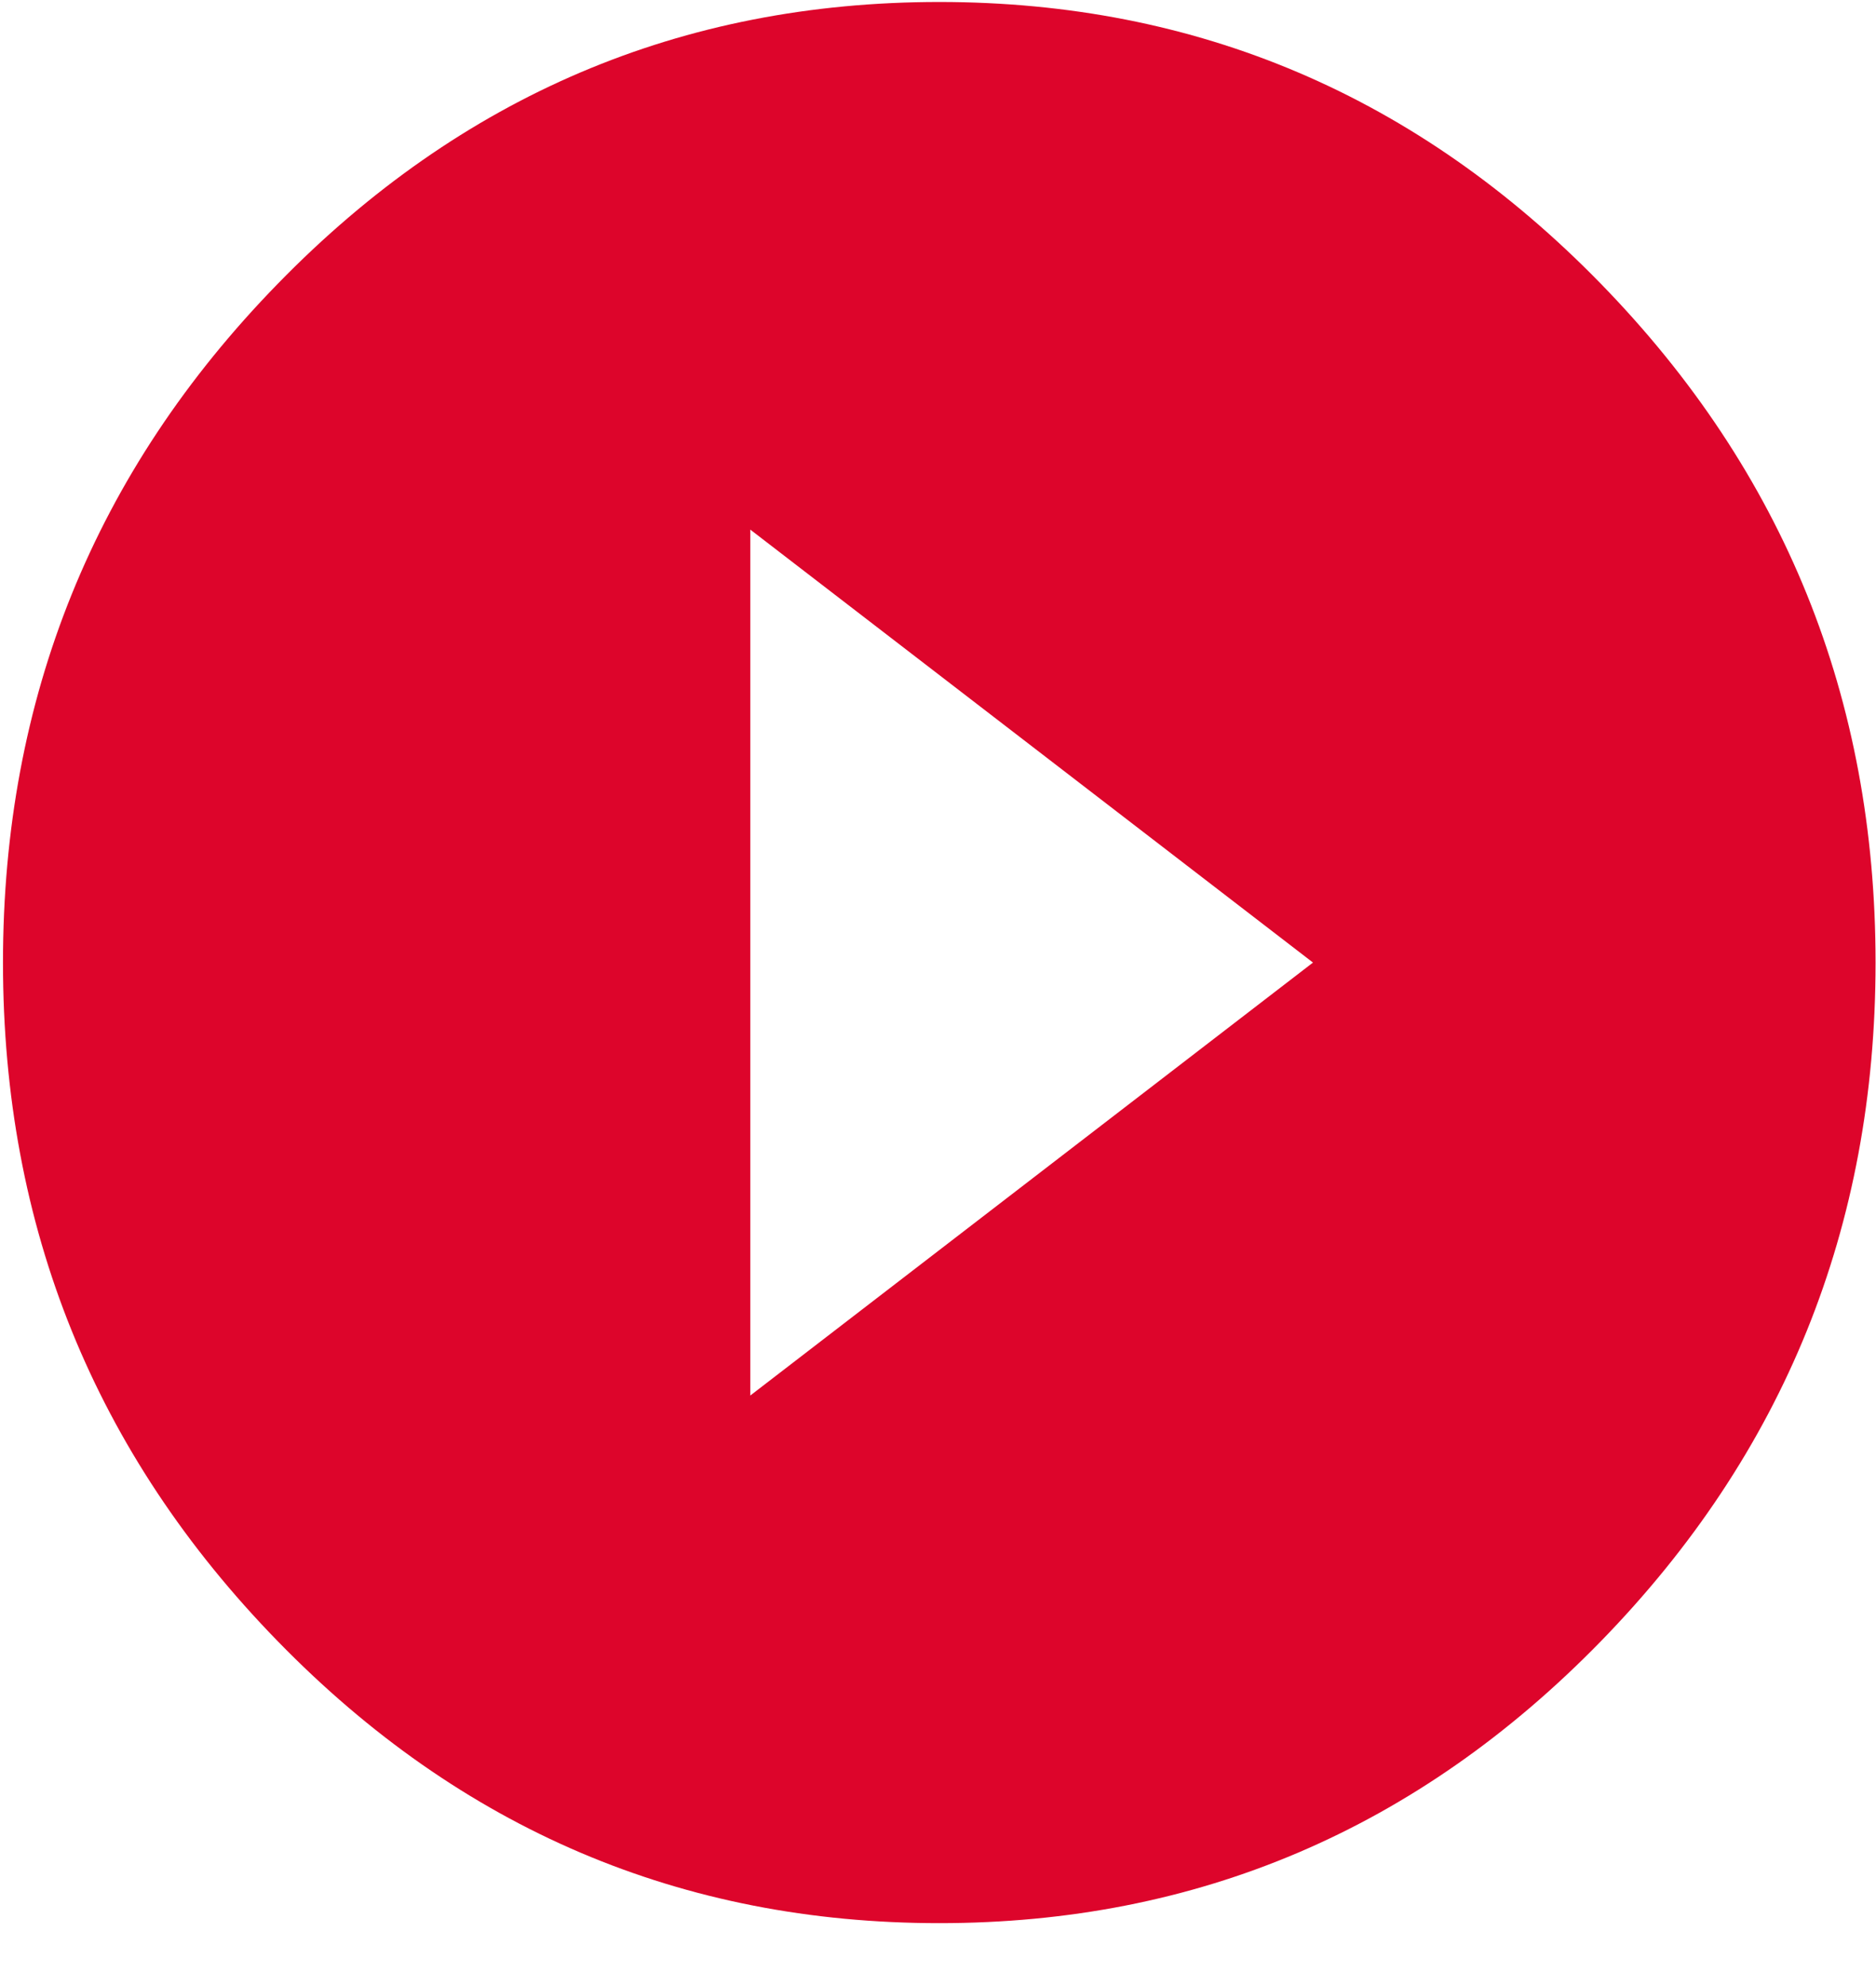<svg width="17" height="18" viewBox="0 0 17 18" fill="none" xmlns="http://www.w3.org/2000/svg">
<path d="M6.799 12.648L11.898 8.724L6.799 4.8V12.648ZM8.512 0.018C10.849 0.018 12.847 0.869 14.507 2.572C16.166 4.275 16.996 6.326 16.996 8.724C16.996 11.122 16.166 13.172 14.507 14.875C12.847 16.578 10.849 17.43 8.512 17.43C6.175 17.43 4.176 16.578 2.517 14.875C0.857 13.172 0.027 11.122 0.027 8.724C0.027 6.326 0.857 4.275 2.517 2.572C4.176 0.869 6.175 0.018 8.512 0.018Z" fill="#DD052B"/>
</svg>
